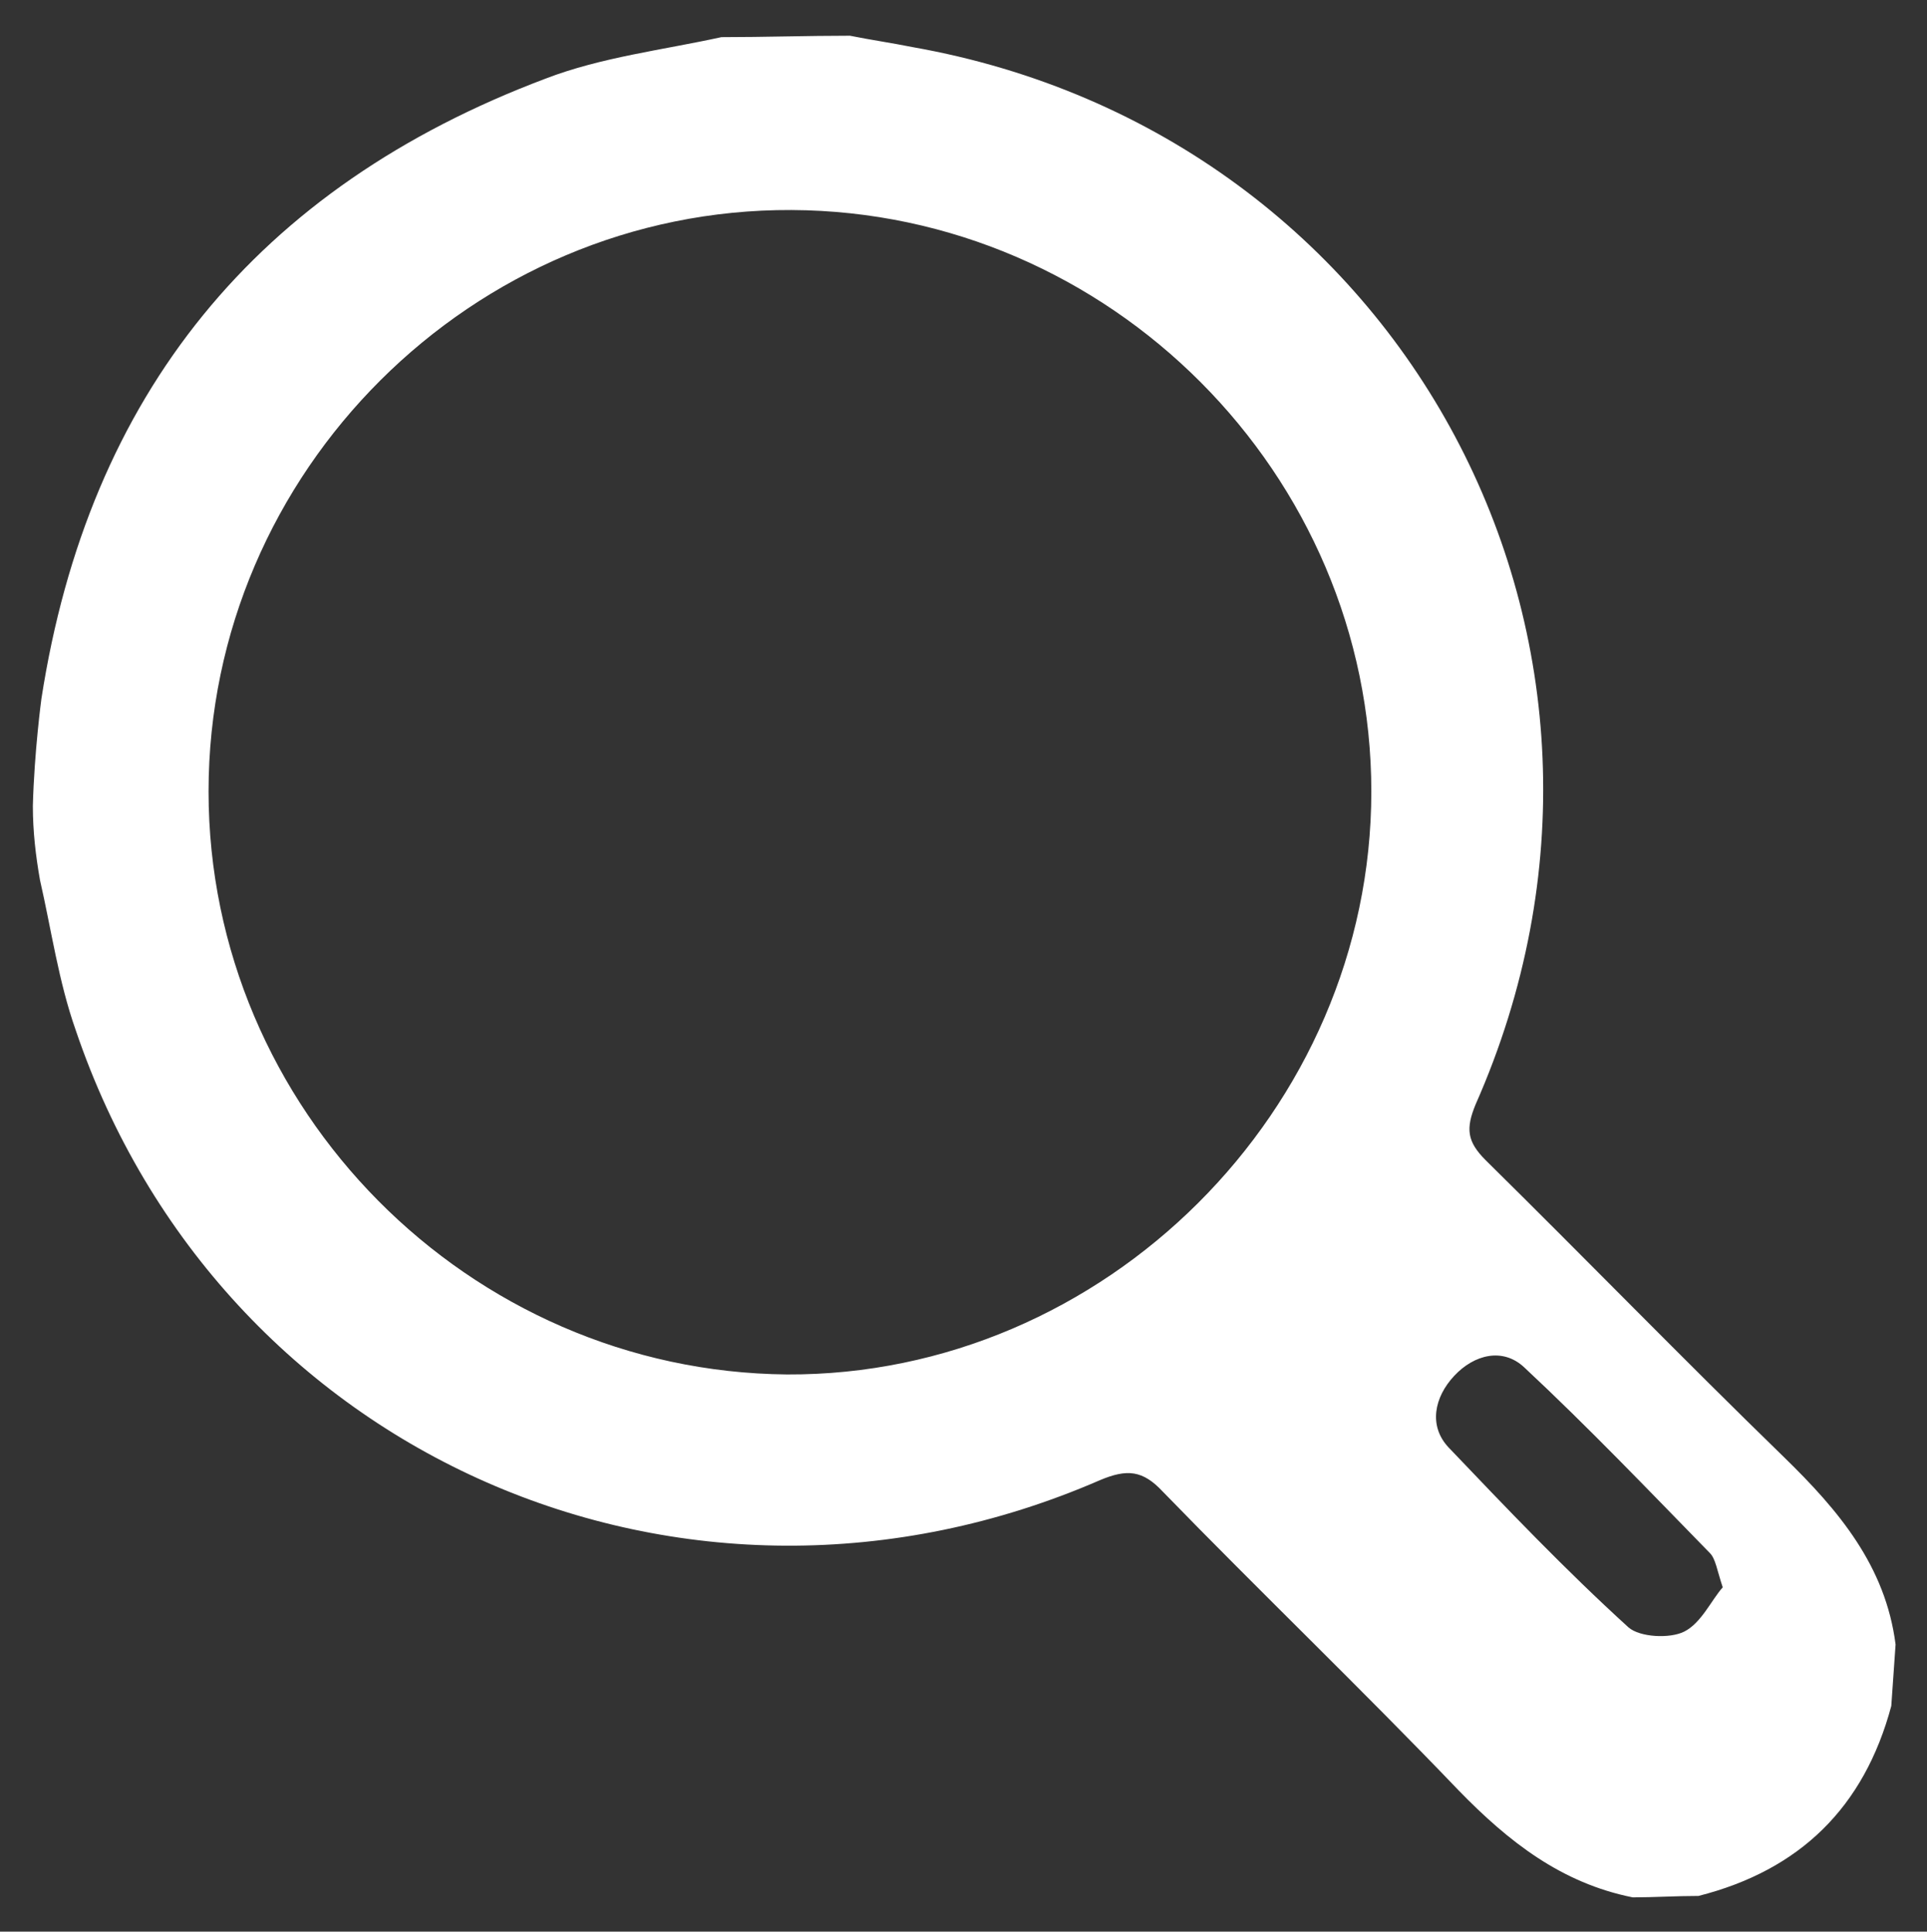 <?xml version="1.0" encoding="utf-8"?>
<!-- Generator: Adobe Illustrator 24.0.1, SVG Export Plug-In . SVG Version: 6.00 Build 0)  -->
<svg version="1.1" id="Calque_1" xmlns="http://www.w3.org/2000/svg" xmlns:xlink="http://www.w3.org/1999/xlink" x="0px" y="0px"
	 viewBox="0 0 134.9 135.2" style="enable-background:new 0 0 134.9 135.2;" xml:space="preserve">
<rect x="0" y="0" width="134.9" height="135.2" fill="#333333" stroke="none"/>
<style type="text/css">
	.st0{fill:#FFFFFF;}
</style>
<g>
	<path class="st0" d="M2.9,48.9C6.2,27.6,18,13.1,38.2,5.5c3.9-1.5,8.2-2,12.3-2.9c3,0,6-0.1,9-0.1c1.5,0.3,2.9,0.5,4.4,0.8
		c34.5,6.1,53.6,41.9,39.4,74c-0.7,1.7-0.6,2.6,0.7,3.9c7,6.9,13.8,13.9,20.9,20.8c3.8,3.7,7.1,7.6,7.8,13.1
		c-0.1,1.4-0.2,2.8-0.3,4.3c-1.9,7.1-6.4,11.5-13.5,13.3c-1.6,0-3.1,0.1-4.6,0.1c-5-1-8.7-3.9-12.2-7.5
		c-6.8-7.1-13.9-13.9-20.7-20.9c-1.4-1.5-2.5-1.6-4.4-0.8C48,116.2,15.4,101.9,5.3,72.1c-1.2-3.4-1.7-7-2.5-10.5
		c-0.3-1.7-0.5-3.4-0.5-5.2C2.4,52.6,2.9,48.9,2.9,48.9z M55.4,14.7C33.1,14.6,14.6,33,14.6,55.4c0,22.2,18.2,40.6,40.5,40.8
		C77.3,96.3,96,77.7,96,55.4C96,33.2,77.7,14.8,55.4,14.7z M120.6,111.1c-0.4-1.2-0.5-2-0.9-2.4c-4.3-4.4-8.5-8.8-13-13
		c-1.5-1.4-3.5-0.9-4.9,0.6c-1.4,1.5-1.8,3.5-0.4,5c4.1,4.3,8.2,8.6,12.6,12.6c0.8,0.7,2.9,0.8,3.9,0.3
		C119.1,113.6,119.8,112,120.6,111.1z"/>
</g>
</svg>
